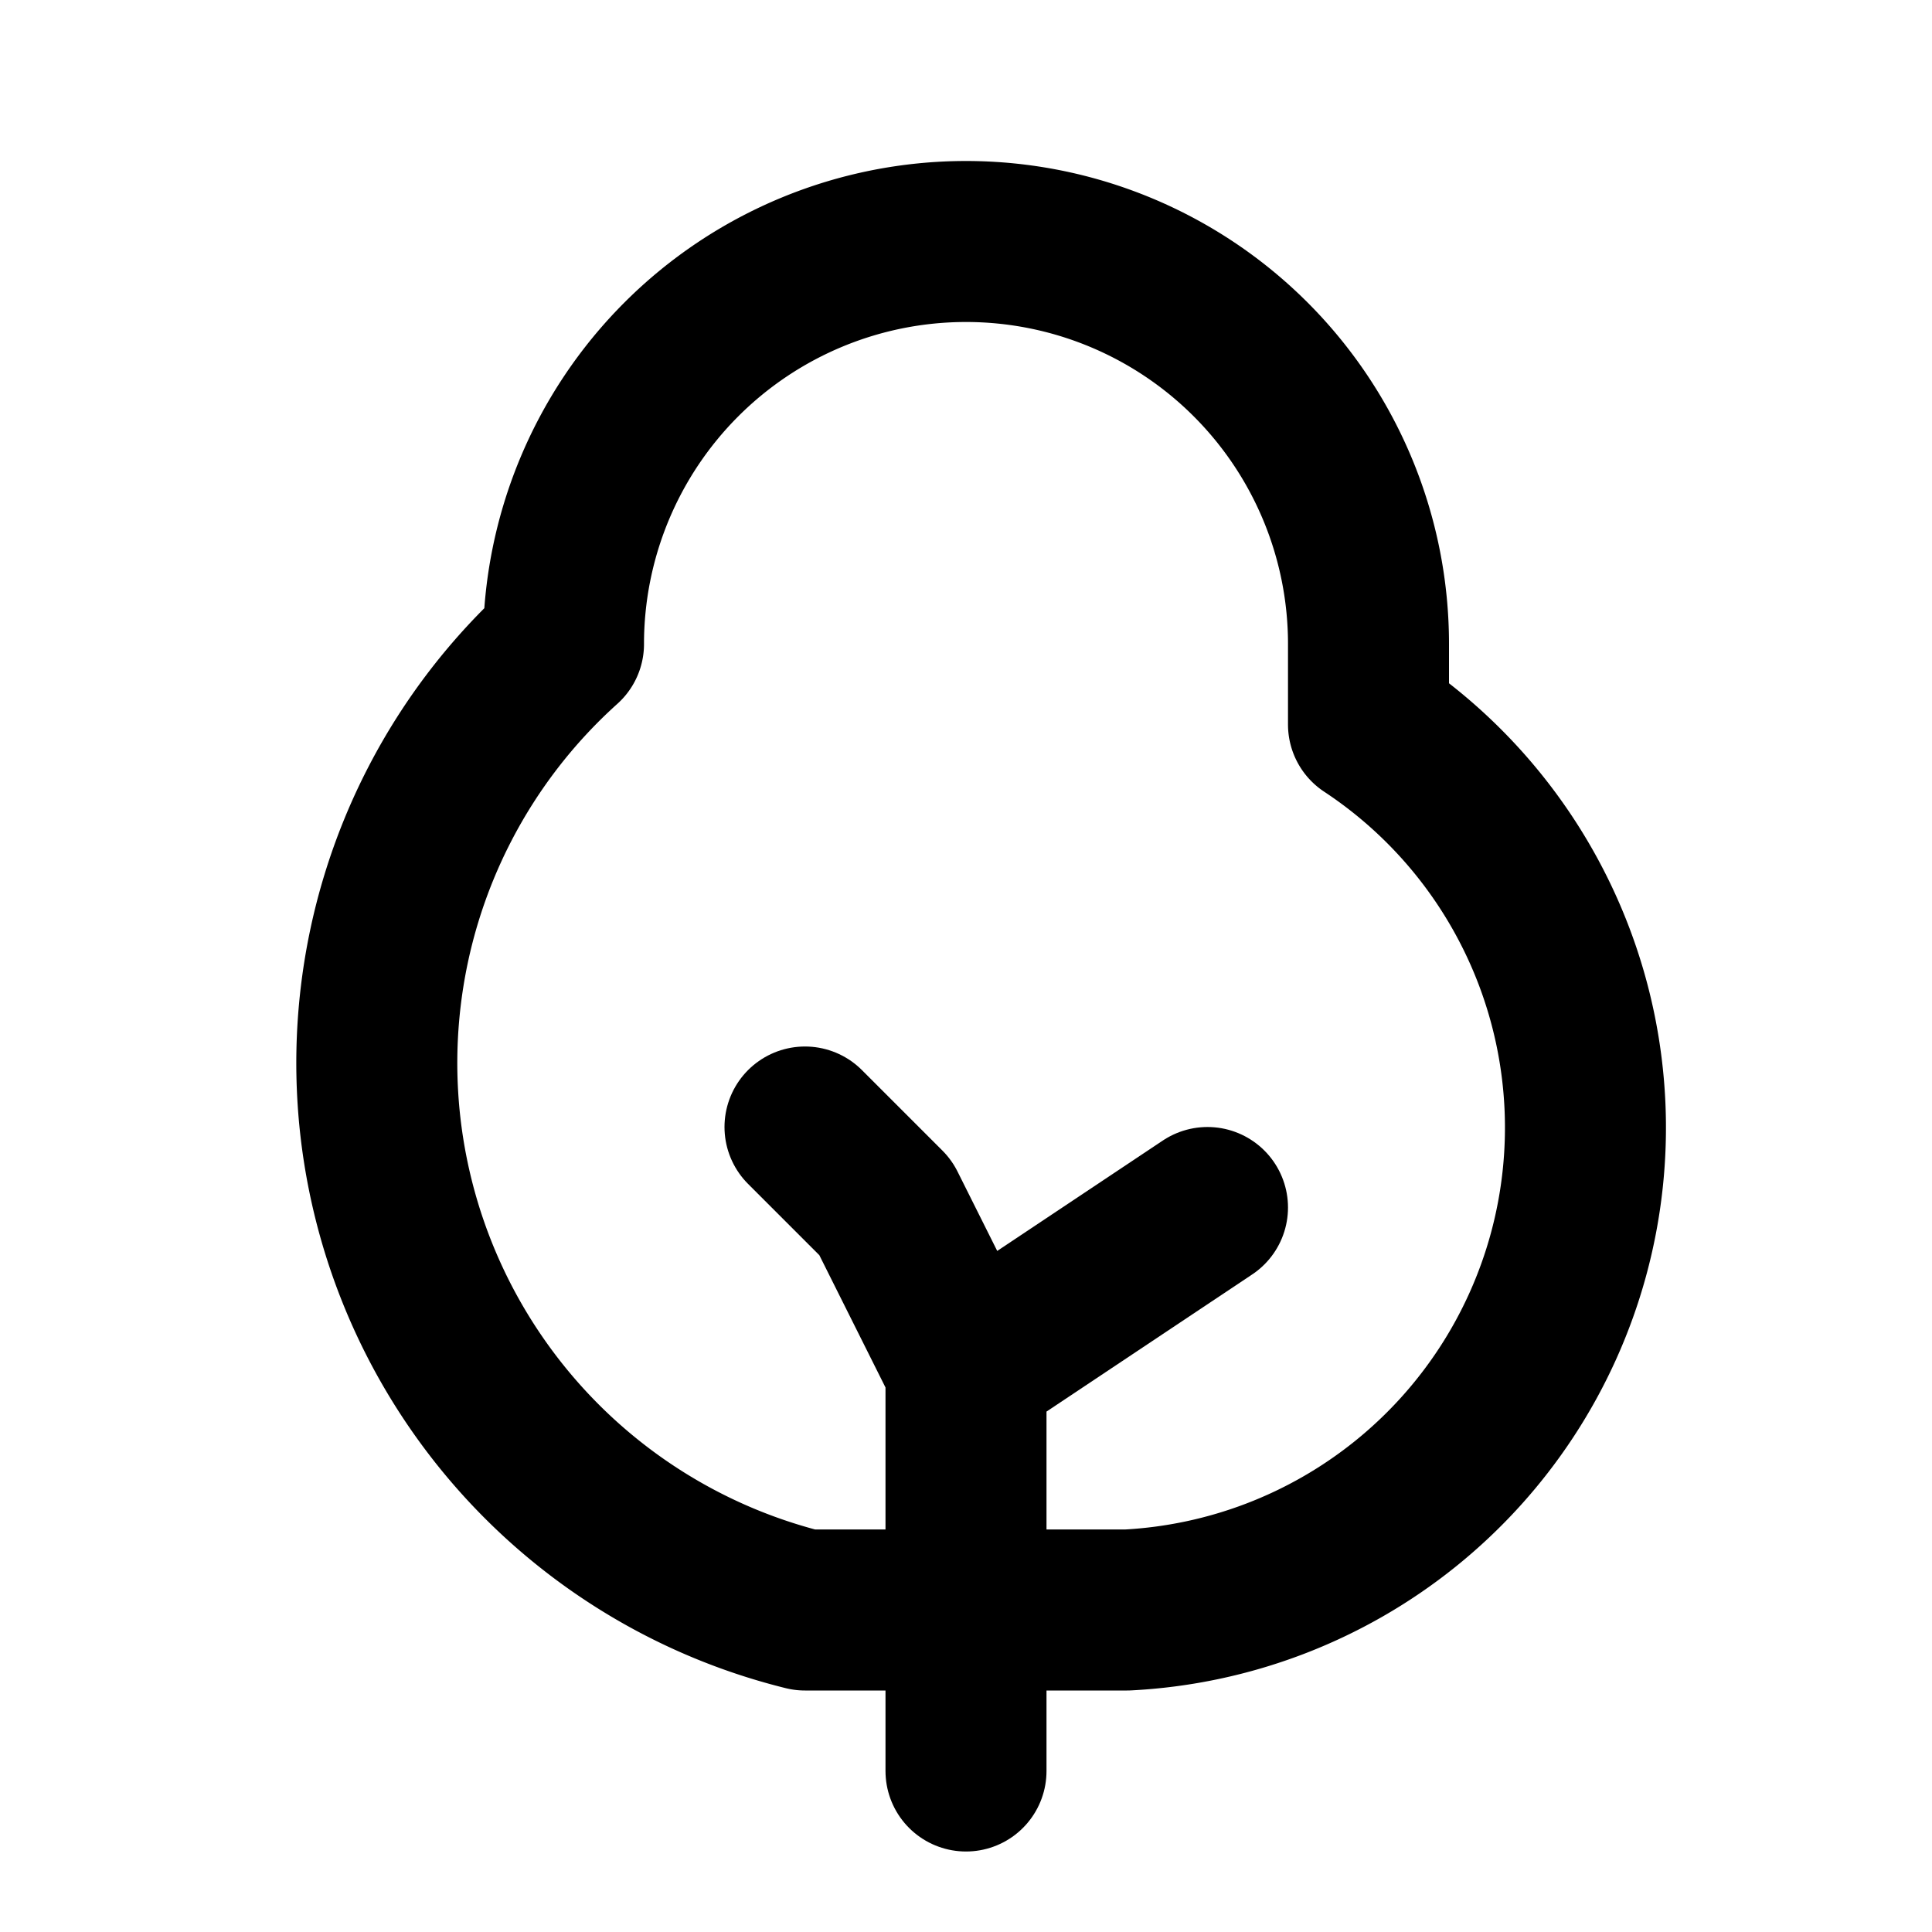 <svg xmlns="http://www.w3.org/2000/svg" width="24" height="24" fill="none" stroke="currentColor" stroke-linecap="round" stroke-linejoin="round" stroke-width="2" viewBox="0 0 24 24"><path d="M12 22v-5l-1-2-1-1m5 1-3 2"/><path d="M17 9a6 6 0 0 1-3 11h-4A7 7 0 0 1 7 8a5 5 0 0 1 10 0z"/></svg>